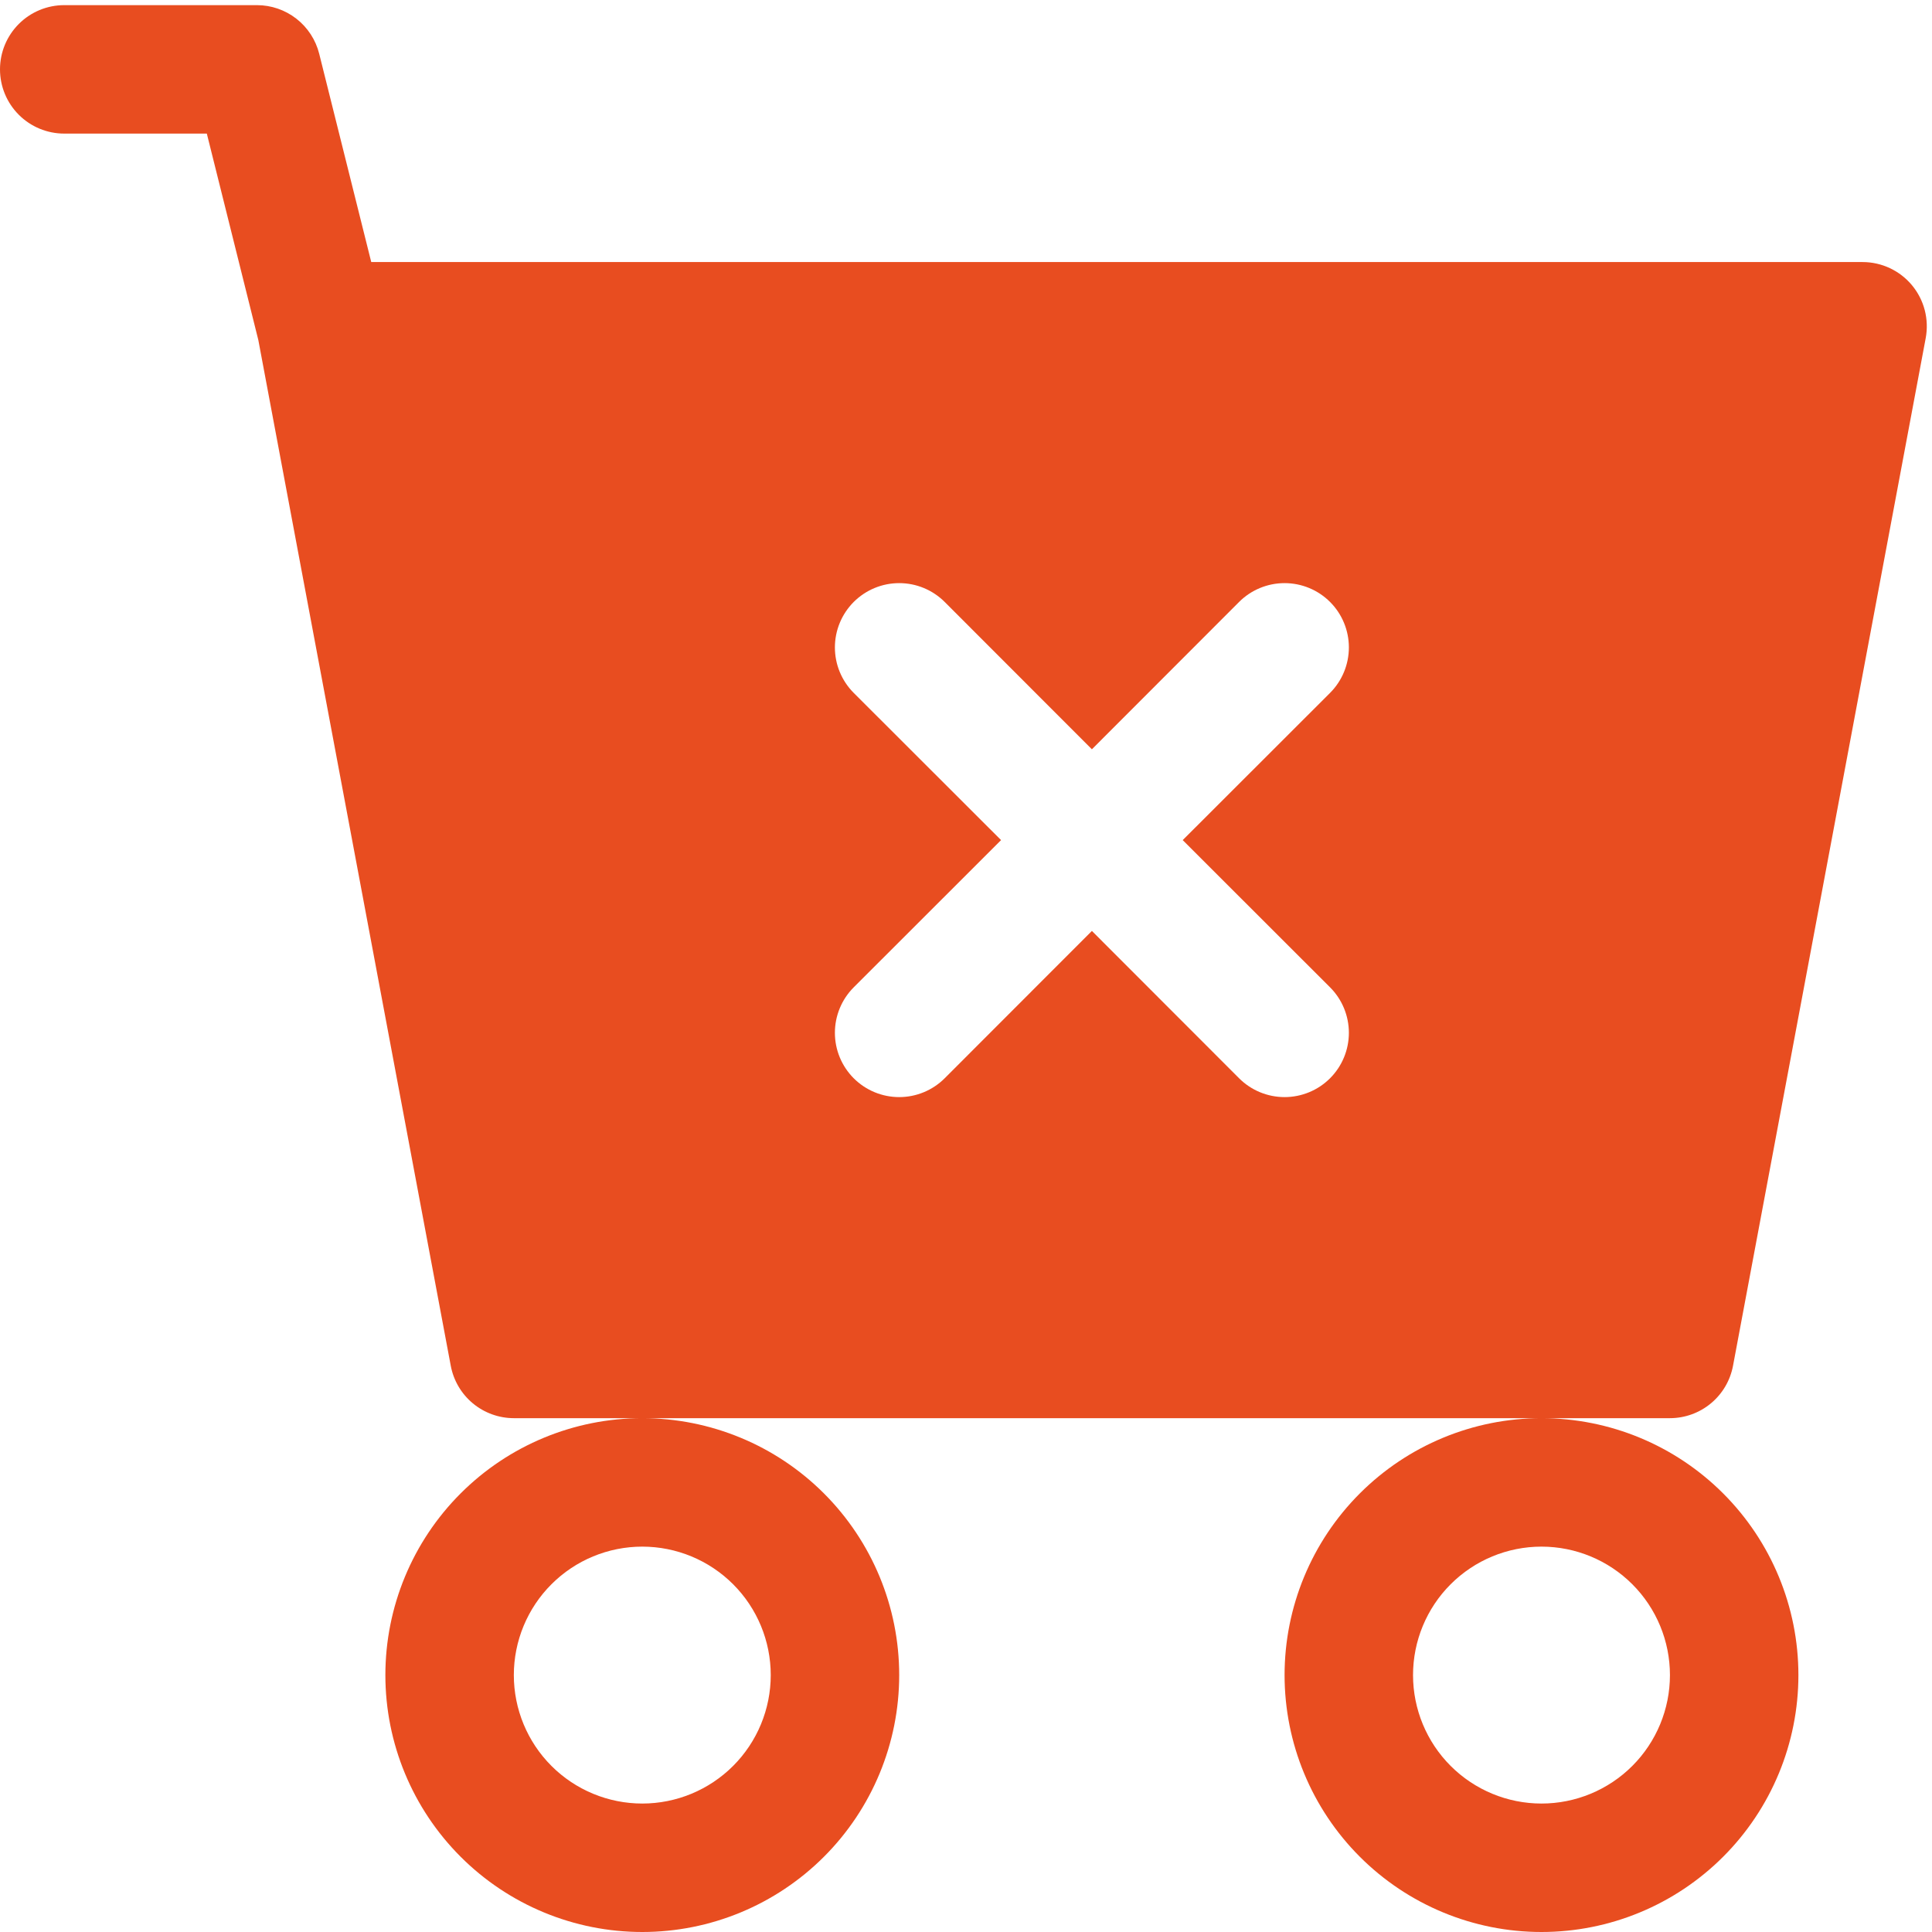 <svg width="141" height="141" viewBox="0 0 141 141" fill="none" xmlns="http://www.w3.org/2000/svg">
<path d="M4.688 0.375C3.444 0.375 2.252 0.869 1.373 1.748C0.494 2.627 0 3.819 0 5.062C0 6.306 0.494 7.498 1.373 8.377C2.252 9.256 3.444 9.75 4.688 9.75H15.094L18.853 24.816L32.897 99.675C33.098 100.749 33.668 101.719 34.508 102.418C35.349 103.116 36.407 103.499 37.5 103.5H46.875C41.902 103.5 37.133 105.475 33.617 108.992C30.1 112.508 28.125 117.277 28.125 122.25C28.125 127.223 30.1 131.992 33.617 135.508C37.133 139.025 41.902 141 46.875 141C51.848 141 56.617 139.025 60.133 135.508C63.65 131.992 65.625 127.223 65.625 122.25C65.625 117.277 63.65 112.508 60.133 108.992C56.617 105.475 51.848 103.5 46.875 103.5H112.5C107.527 103.5 102.758 105.475 99.242 108.992C95.725 112.508 93.75 117.277 93.75 122.25C93.75 127.223 95.725 131.992 99.242 135.508C102.758 139.025 107.527 141 112.5 141C117.473 141 122.242 139.025 125.758 135.508C129.275 131.992 131.25 127.223 131.25 122.25C131.25 117.277 129.275 112.508 125.758 108.992C122.242 105.475 117.473 103.5 112.5 103.5H121.875C122.968 103.499 124.026 103.116 124.866 102.418C125.707 101.719 126.277 100.749 126.478 99.675L140.541 24.675C140.667 23.998 140.643 23.302 140.471 22.636C140.298 21.97 139.981 21.35 139.541 20.82C139.102 20.29 138.551 19.864 137.928 19.571C137.305 19.278 136.626 19.126 135.938 19.125H27.094L23.297 3.928C23.044 2.914 22.459 2.013 21.635 1.369C20.811 0.725 19.796 0.375 18.75 0.375H4.688ZM56.25 122.25C56.25 124.736 55.262 127.121 53.504 128.879C51.746 130.637 49.361 131.625 46.875 131.625C44.389 131.625 42.004 130.637 40.246 128.879C38.488 127.121 37.5 124.736 37.5 122.25C37.5 119.764 38.488 117.379 40.246 115.621C42.004 113.863 44.389 112.875 46.875 112.875C49.361 112.875 51.746 113.863 53.504 115.621C55.262 117.379 56.25 119.764 56.25 122.25ZM121.875 122.25C121.875 124.736 120.887 127.121 119.129 128.879C117.371 130.637 114.986 131.625 112.5 131.625C110.014 131.625 107.629 130.637 105.871 128.879C104.113 127.121 103.125 124.736 103.125 122.25C103.125 119.764 104.113 117.379 105.871 115.621C107.629 113.863 110.014 112.875 112.5 112.875C114.986 112.875 117.371 113.863 119.129 115.621C120.887 117.379 121.875 119.764 121.875 122.25ZM68.944 43.931L79.688 54.684L90.431 43.931C91.311 43.051 92.505 42.557 93.75 42.557C94.995 42.557 96.189 43.051 97.069 43.931C97.949 44.811 98.443 46.005 98.443 47.25C98.443 48.495 97.949 49.689 97.069 50.569L86.316 61.312L97.069 72.056C97.949 72.936 98.443 74.13 98.443 75.375C98.443 76.62 97.949 77.814 97.069 78.694C96.189 79.574 94.995 80.068 93.75 80.068C92.505 80.068 91.311 79.574 90.431 78.694L79.688 67.941L68.944 78.694C68.508 79.13 67.99 79.475 67.421 79.711C66.852 79.947 66.241 80.068 65.625 80.068C65.009 80.068 64.398 79.947 63.829 79.711C63.26 79.475 62.742 79.13 62.306 78.694C61.87 78.258 61.525 77.74 61.289 77.171C61.053 76.602 60.932 75.991 60.932 75.375C60.932 74.759 61.053 74.148 61.289 73.579C61.525 73.01 61.87 72.492 62.306 72.056L73.059 61.312L62.306 50.569C61.87 50.133 61.525 49.615 61.289 49.046C61.053 48.477 60.932 47.866 60.932 47.25C60.932 46.634 61.053 46.023 61.289 45.454C61.525 44.885 61.87 44.367 62.306 43.931C62.742 43.495 63.26 43.15 63.829 42.914C64.398 42.678 65.009 42.557 65.625 42.557C66.241 42.557 66.852 42.678 67.421 42.914C67.99 43.15 68.508 43.495 68.944 43.931Z" fill="#E84D20"/>
</svg>
